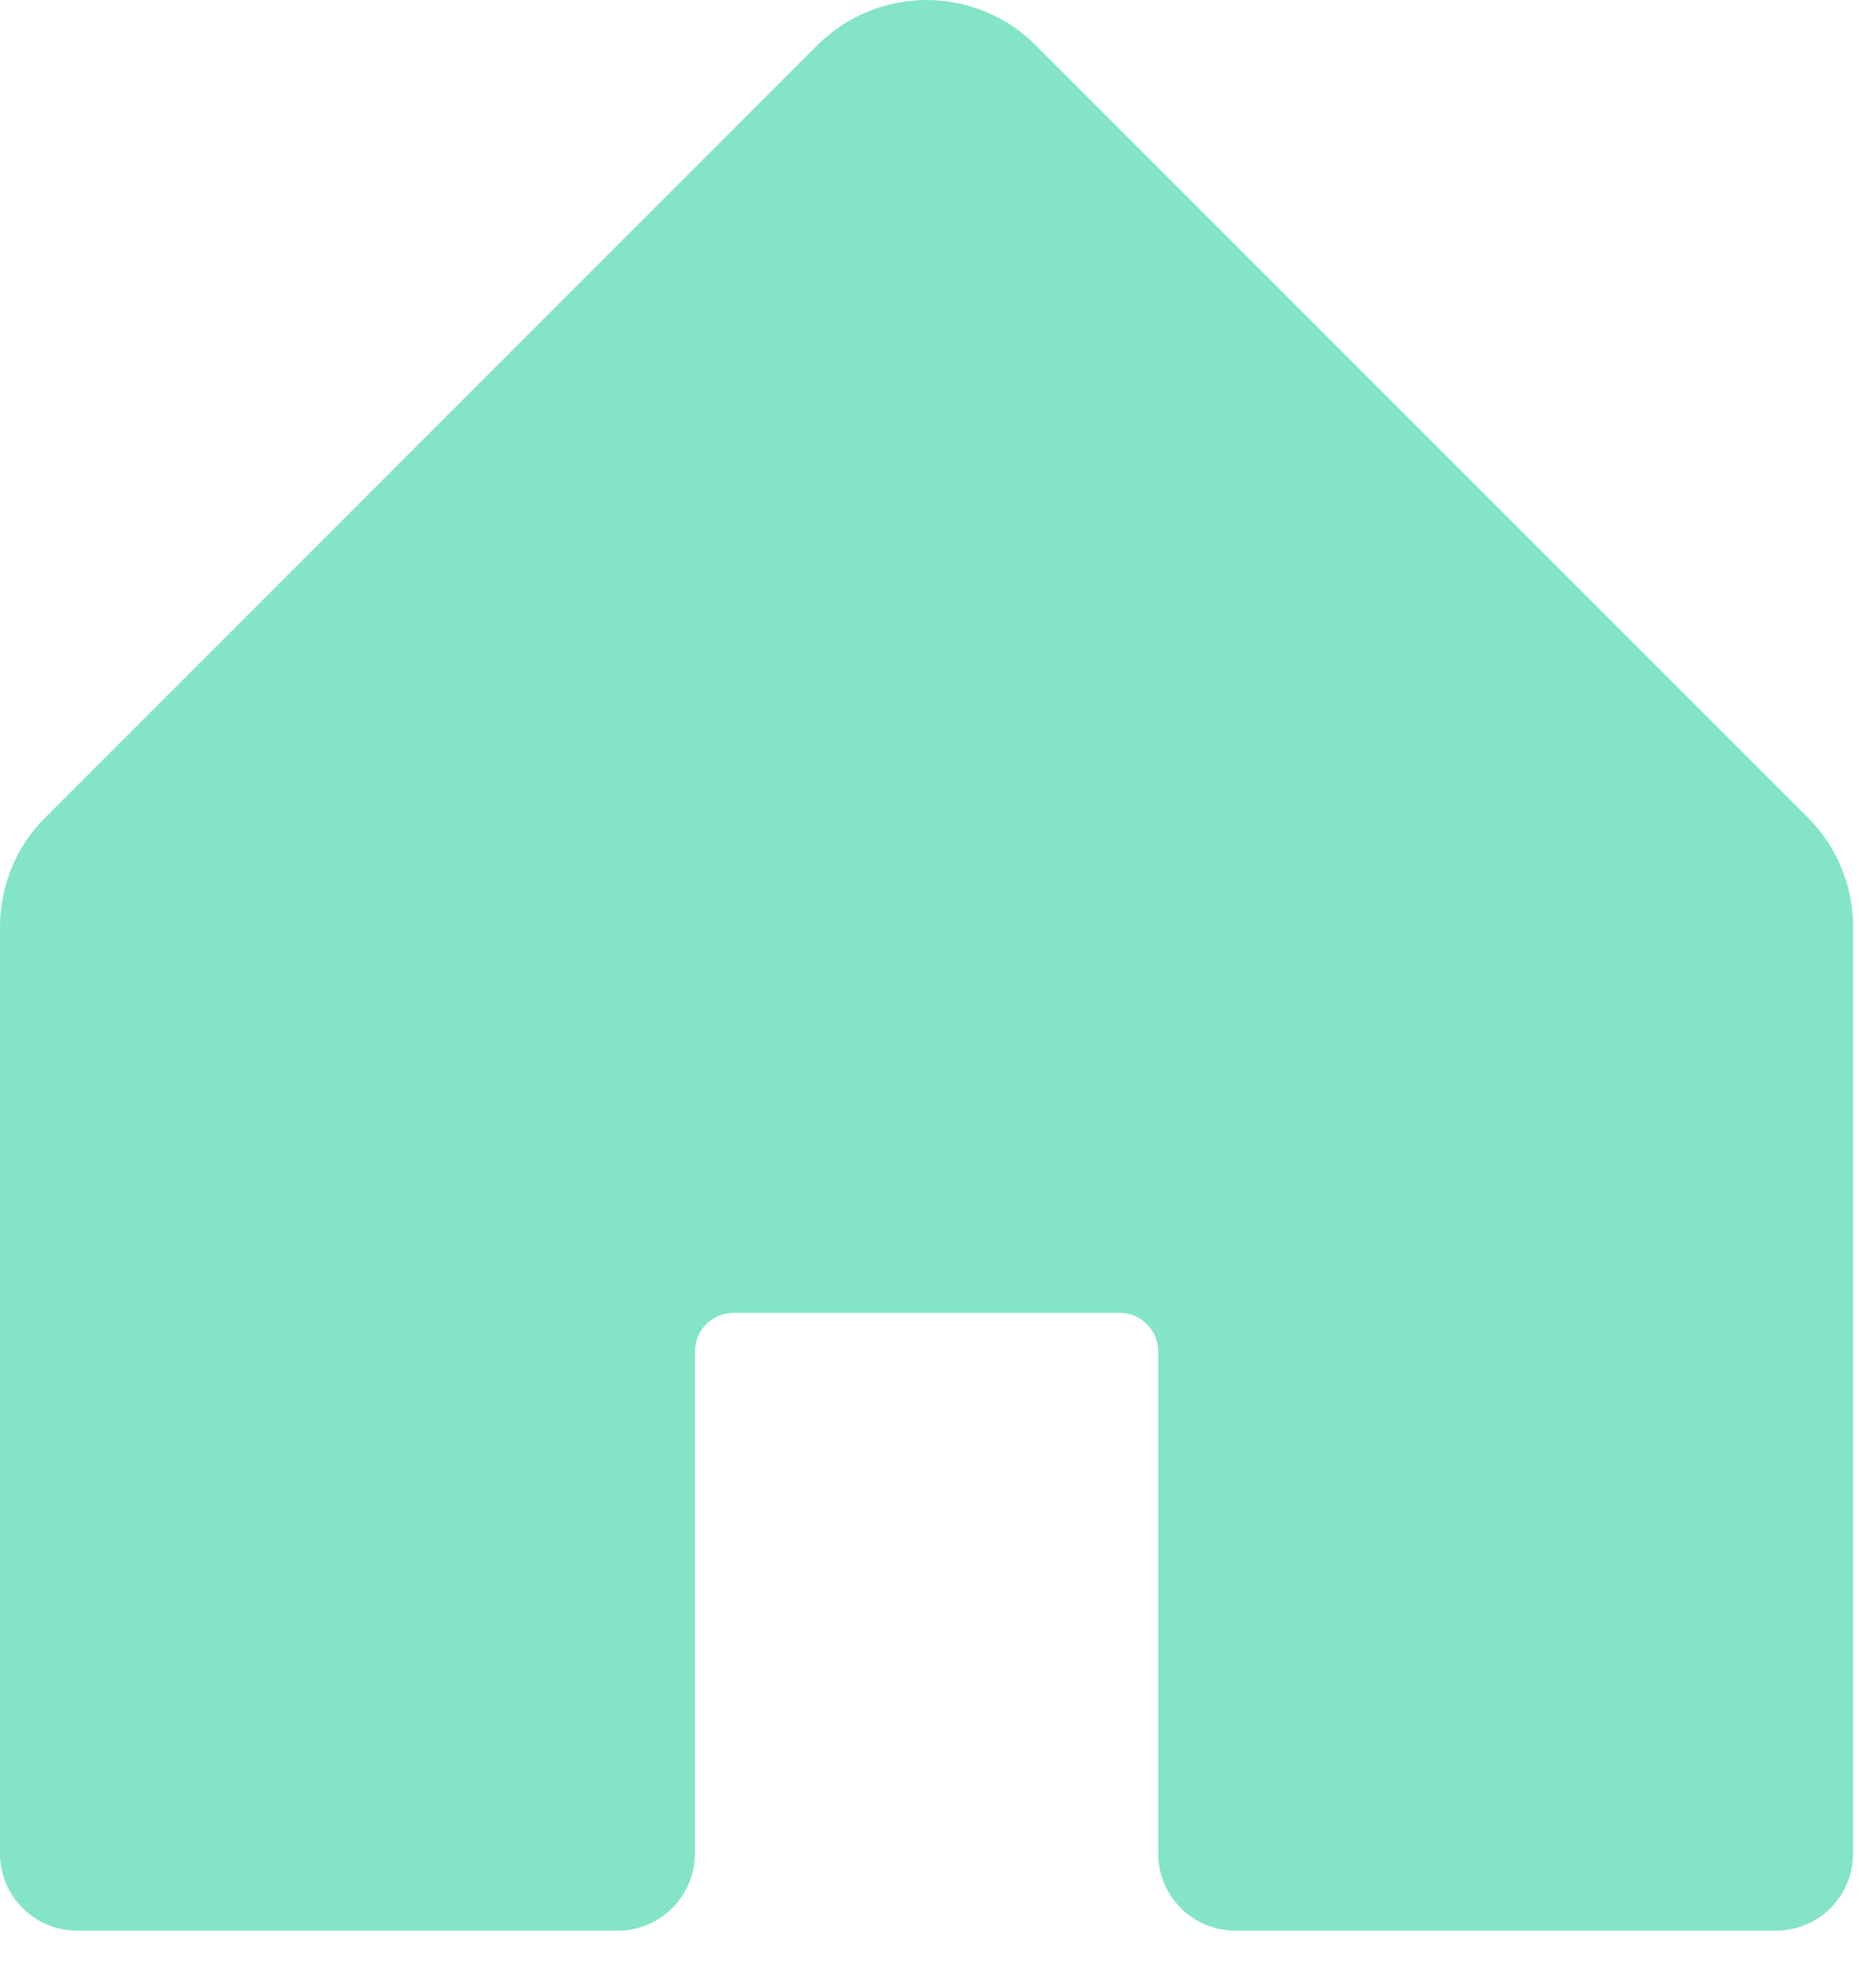 <svg width="41" height="43" viewBox="0 0 41 43" fill="none" xmlns="http://www.w3.org/2000/svg">
<path d="M40.5 20.248V40.498C40.5 40.946 40.322 41.375 40.006 41.692C39.689 42.008 39.26 42.186 38.812 42.186H27C26.552 42.186 26.123 42.008 25.807 41.692C25.49 41.375 25.312 40.946 25.312 40.498V29.53C25.312 29.306 25.224 29.091 25.065 28.933C24.907 28.775 24.692 28.686 24.469 28.686H16.031C15.807 28.686 15.593 28.775 15.435 28.933C15.276 29.091 15.188 29.306 15.188 29.53V40.498C15.188 40.946 15.01 41.375 14.693 41.692C14.377 42.008 13.948 42.186 13.5 42.186H1.688C1.24 42.186 0.811 42.008 0.494 41.692C0.178 41.375 0 40.946 0 40.498V20.248C0 19.354 0.356 18.495 0.989 17.863L17.864 0.988C18.497 0.355 19.355 0 20.25 0C21.145 0 22.003 0.355 22.636 0.988L39.511 17.863C40.144 18.495 40.5 19.354 40.5 20.248Z" fill="#84E4C7"/>
</svg>
